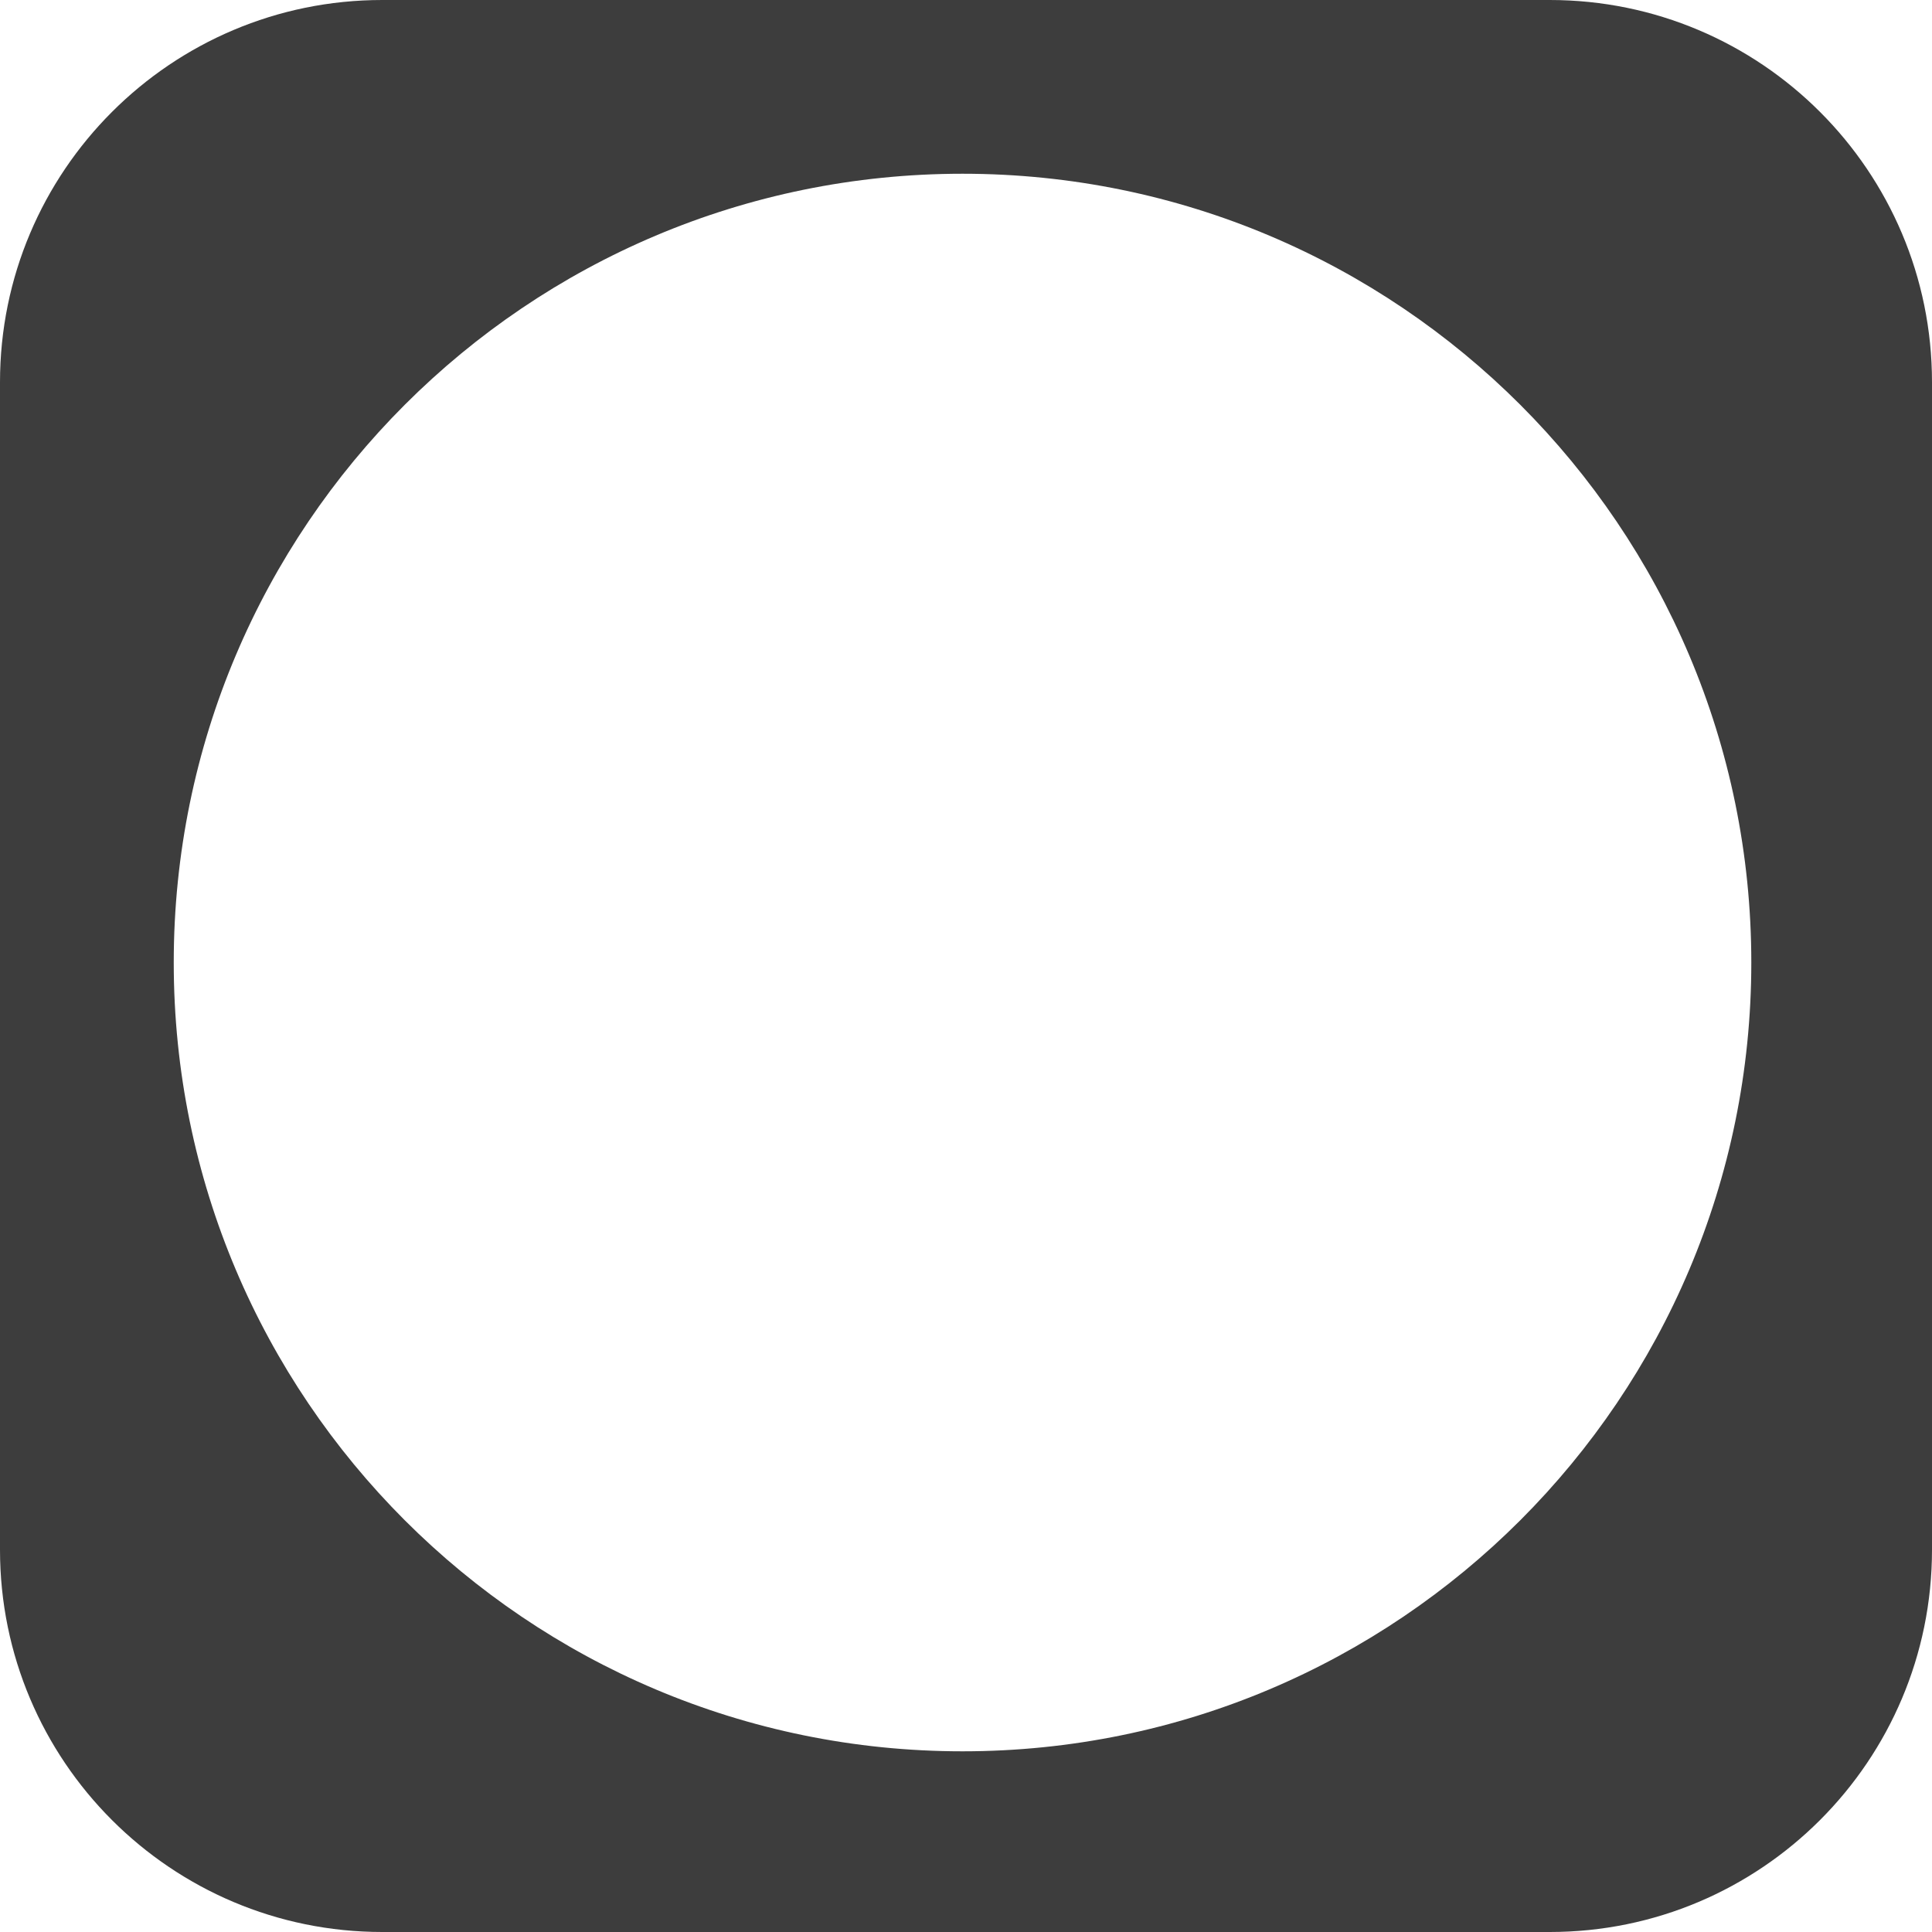 <svg width="278" height="278" viewBox="0 0 278 278" fill="none" xmlns="http://www.w3.org/2000/svg">
<path d="M223 0C253.376 0 278 24.624 278 55V223C278 253.376 253.376 278 223 278H55C24.624 278 1.06317e-06 253.376 0 223V55C0 24.624 24.624 1.06303e-06 55 0H223ZM138.5 25C75.816 25 25 75.816 25 138.5C25 201.184 75.816 252 138.5 252C201.184 252 252 201.184 252 138.5C252 75.816 201.184 25 138.5 25Z" fill="#3D3D3D"/>
</svg>
